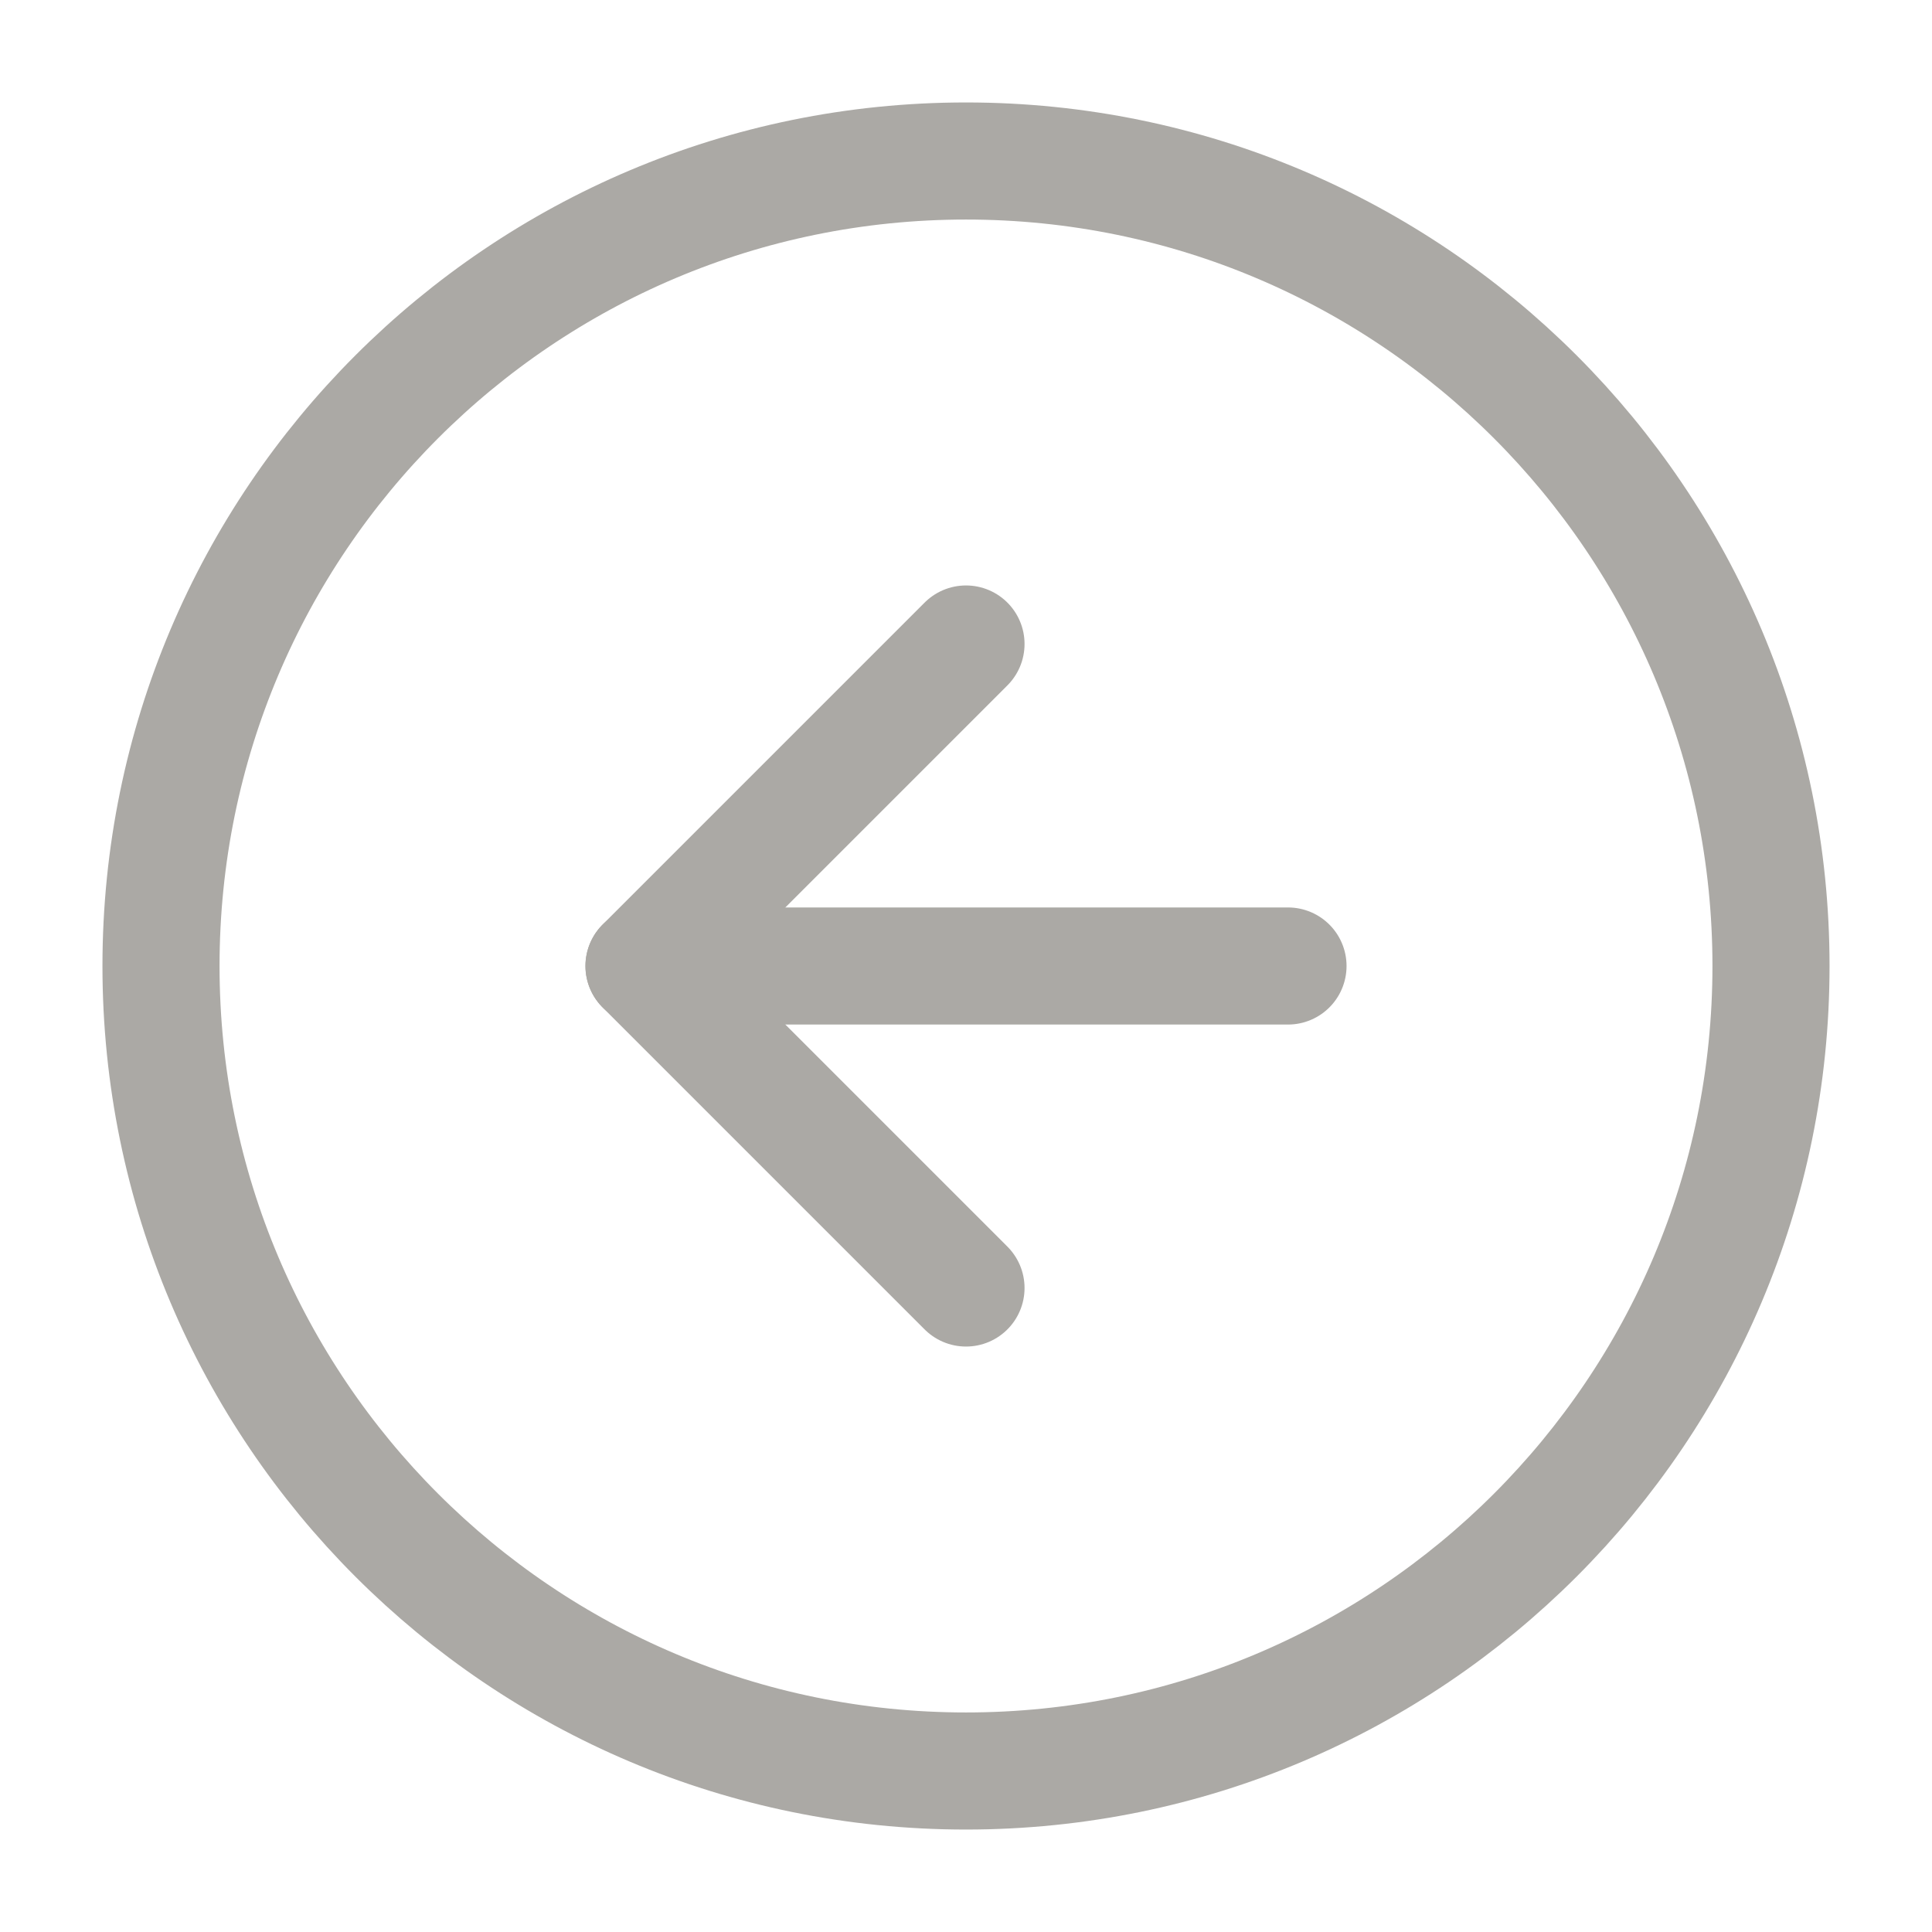 <svg width="33" height="33" viewBox="0 0 33 33" fill="none" xmlns="http://www.w3.org/2000/svg">
<path d="M16.5 30.25C24.094 30.25 30.25 24.094 30.25 16.5C30.25 8.906 24.094 2.75 16.5 2.75C8.906 2.75 2.75 8.906 2.75 16.5C2.75 24.094 8.906 30.25 16.5 30.25Z" stroke="#ABA9A5" stroke-width="2" stroke-linecap="round" stroke-linejoin="round"/>
<path d="M16.5 11L11 16.5L16.5 22" stroke="#ABA9A5" stroke-width="2" stroke-linecap="round" stroke-linejoin="round"/>
<path d="M22 16.5H11" stroke="#ABA9A5" stroke-width="2" stroke-linecap="round" stroke-linejoin="round"/>
</svg>
